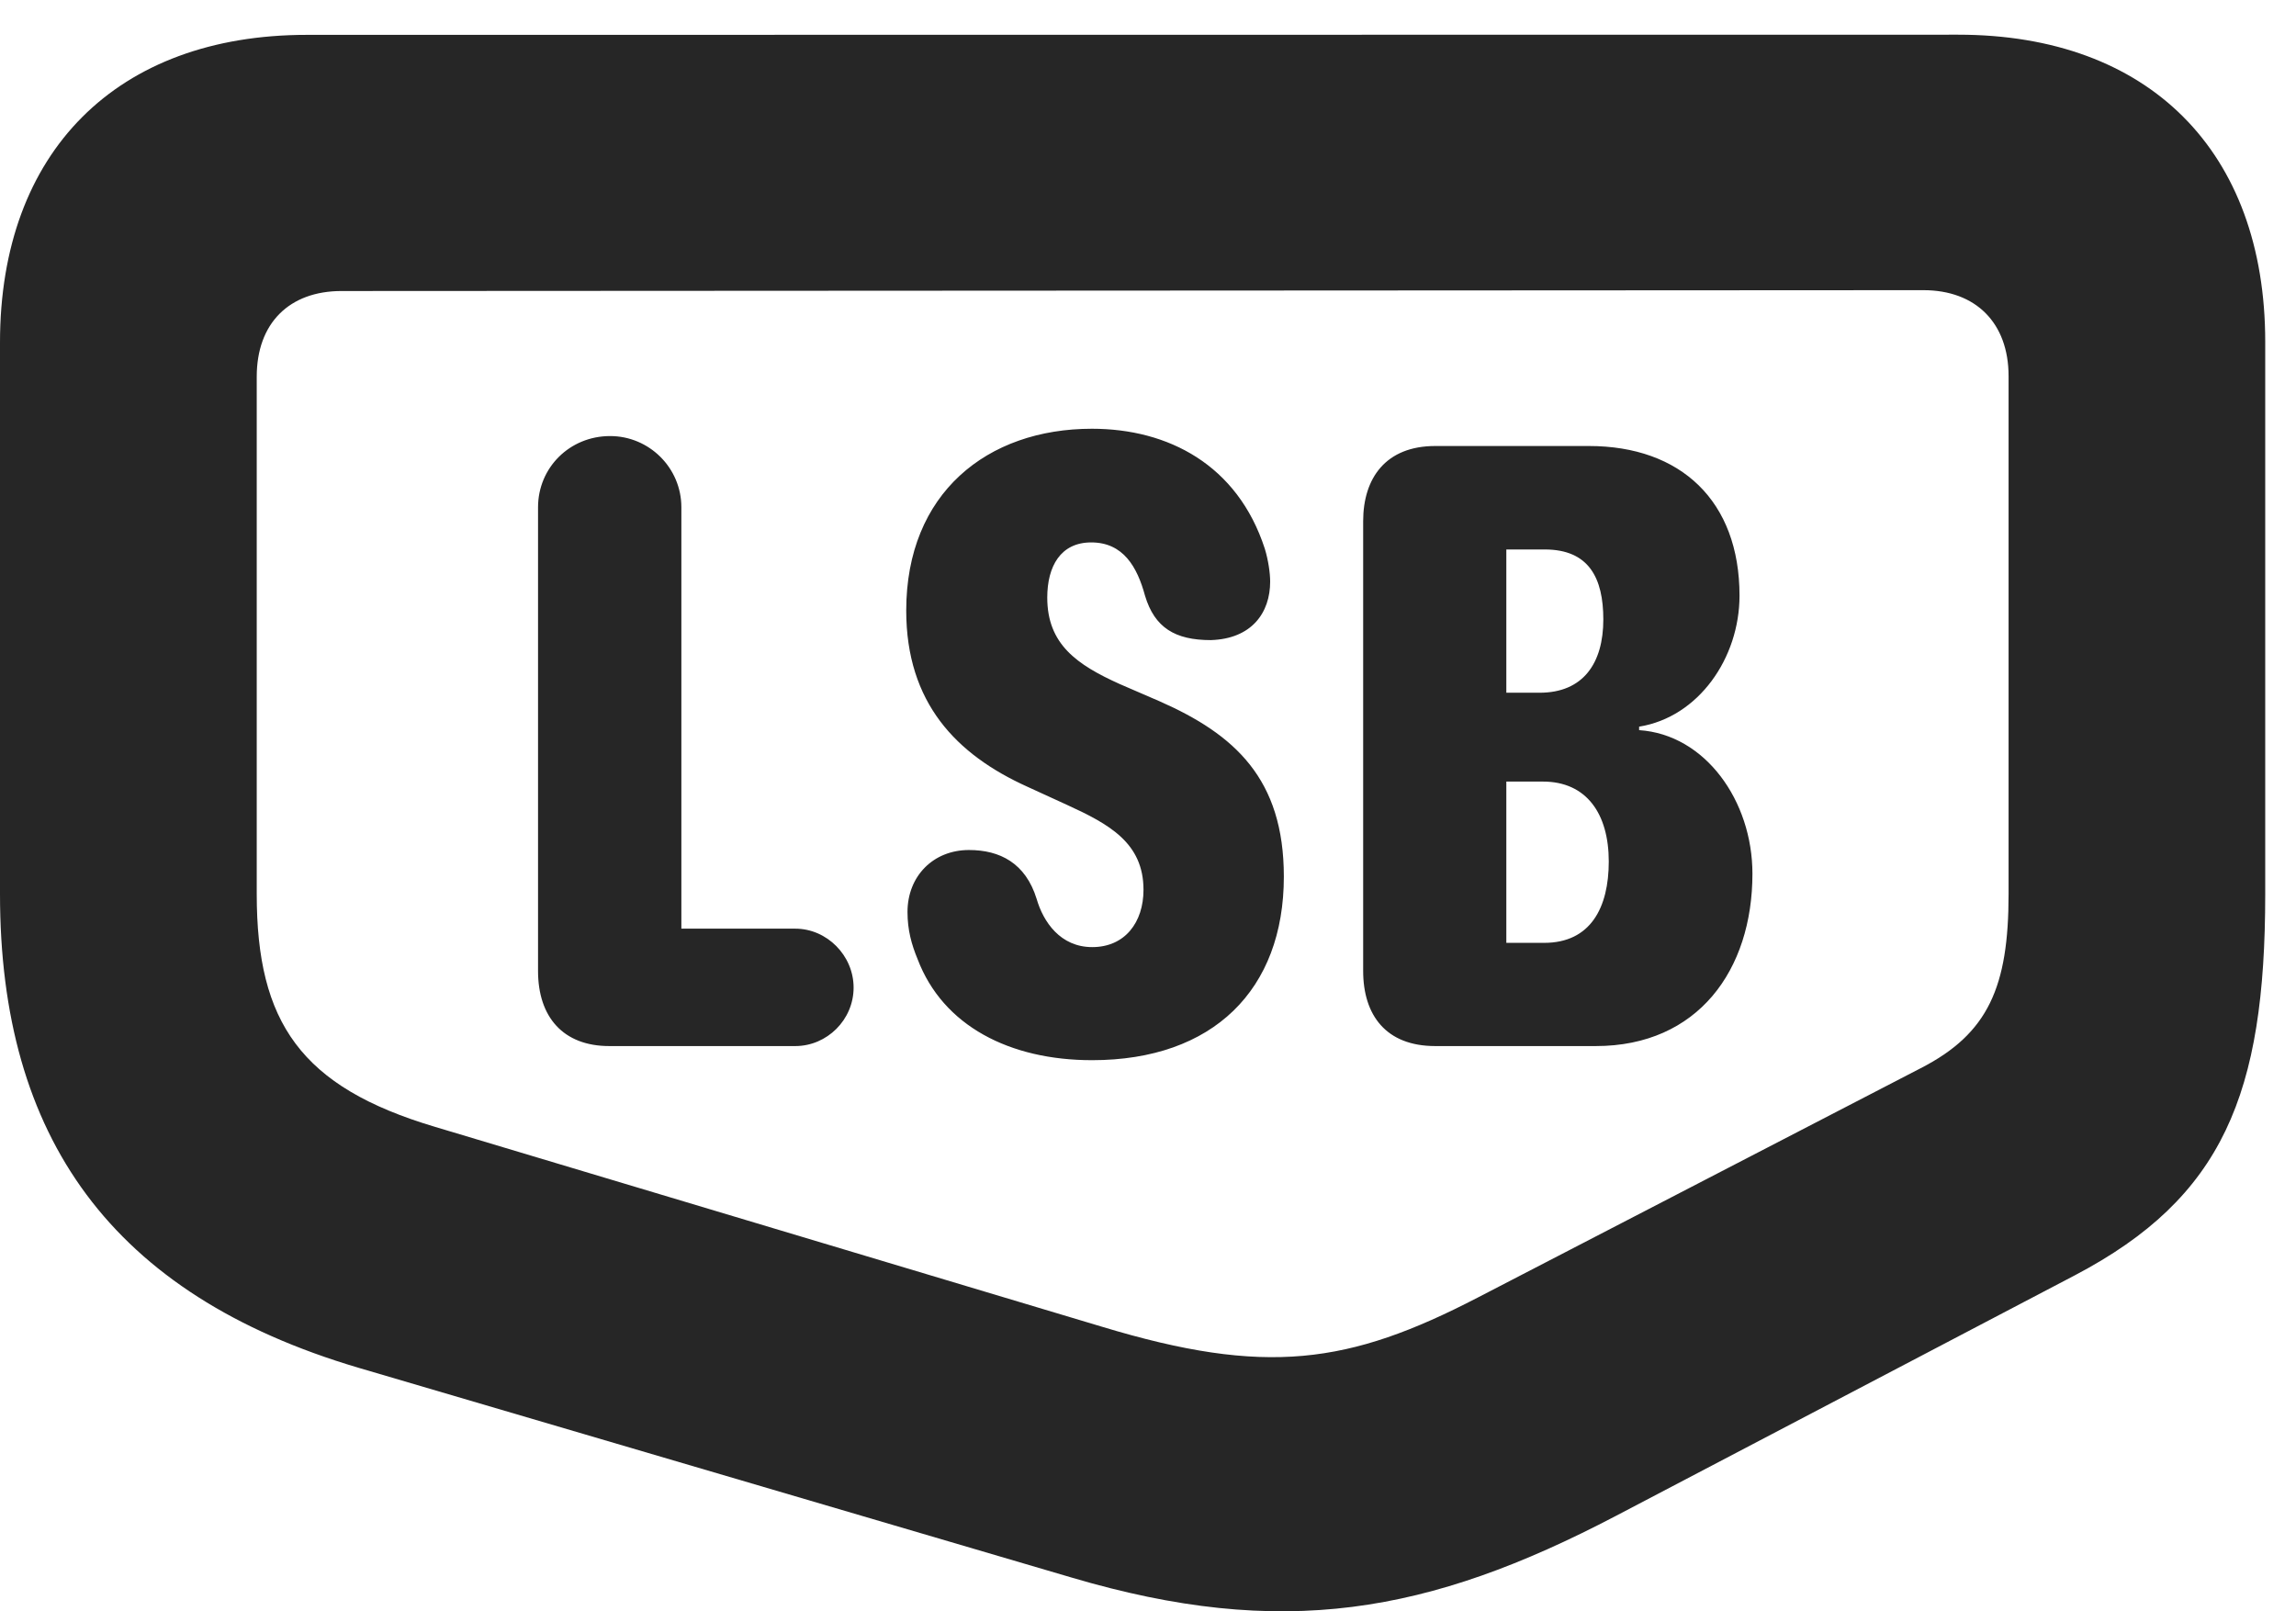 <?xml version="1.0" encoding="UTF-8"?>
<!--Generator: Apple Native CoreSVG 326-->
<!DOCTYPE svg PUBLIC "-//W3C//DTD SVG 1.1//EN" "http://www.w3.org/Graphics/SVG/1.1/DTD/svg11.dtd">
<svg version="1.1" xmlns="http://www.w3.org/2000/svg" xmlns:xlink="http://www.w3.org/1999/xlink"
       viewBox="0 0 27.008 18.952">
       <g>
              <rect height="18.952" opacity="0" width="27.008" x="0" y="0" />
              <path d="M26.646 10.517L26.646 4.021C26.646 1.779 25.278 0.408 23.033 0.408L3.609 0.41C1.376 0.41 0 1.783 0 4.028L0 10.517C0 13.375 1.308 15.226 4.214 16.087L12.604 18.555C15.078 19.287 16.802 18.986 19.01 17.829L24.409 14.999C26.148 14.086 26.646 12.868 26.646 10.517ZM23.627 10.517C23.627 11.605 23.39 12.157 22.592 12.565L17.387 15.26C15.864 16.05 14.889 16.188 12.962 15.605L5.12 13.255C3.538 12.785 3.02 12.026 3.02 10.517L3.02 4.431C3.02 3.802 3.402 3.423 4.018 3.423L22.625 3.413C23.241 3.413 23.627 3.798 23.627 4.424Z"
                     fill="currentColor" fill-opacity="0.85" />
              <path d="M7.167 12.304L9.355 12.304C9.727 12.304 10.041 11.996 10.041 11.616C10.041 11.239 9.727 10.923 9.355 10.923L8.015 10.923L8.015 5.967C8.015 5.501 7.635 5.129 7.177 5.129C6.701 5.129 6.329 5.501 6.329 5.967L6.329 11.42C6.329 11.964 6.626 12.304 7.167 12.304ZM12.846 12.47C14.271 12.47 15.102 11.64 15.102 10.311C15.102 9.16 14.524 8.638 13.639 8.248L13.172 8.046C12.668 7.819 12.319 7.578 12.319 7.029C12.319 6.661 12.476 6.38 12.836 6.38C13.213 6.38 13.377 6.668 13.469 7.007C13.582 7.382 13.821 7.529 14.243 7.529C14.724 7.514 14.941 7.207 14.941 6.841C14.941 6.74 14.919 6.588 14.878 6.454C14.557 5.466 13.74 5.043 12.844 5.043C11.612 5.043 10.66 5.801 10.66 7.181C10.66 8.265 11.248 8.876 12.086 9.254L12.551 9.467C13.047 9.694 13.451 9.914 13.451 10.466C13.451 10.847 13.234 11.14 12.848 11.14C12.472 11.14 12.272 10.842 12.194 10.573C12.064 10.152 11.762 9.998 11.398 9.998C10.977 9.998 10.675 10.306 10.675 10.727C10.675 10.938 10.722 11.108 10.794 11.282C11.092 12.067 11.878 12.47 12.846 12.47ZM16.883 12.304L18.771 12.304C19.972 12.304 20.614 11.41 20.614 10.277C20.614 9.419 20.058 8.639 19.281 8.588L19.281 8.547C19.979 8.435 20.462 7.741 20.462 7.006C20.462 5.892 19.771 5.246 18.69 5.246L16.883 5.246C16.302 5.246 16.035 5.623 16.035 6.13L16.035 11.42C16.035 11.941 16.304 12.304 16.883 12.304ZM17.719 8.148L17.719 6.463L18.172 6.463C18.691 6.463 18.86 6.8 18.86 7.286C18.86 7.8 18.624 8.148 18.11 8.148ZM17.719 11.09L17.719 9.193L18.15 9.193C18.662 9.193 18.924 9.571 18.924 10.133C18.924 10.676 18.71 11.09 18.164 11.09Z"
                     fill="currentColor" fill-opacity="0.85" />
       </g>
</svg>